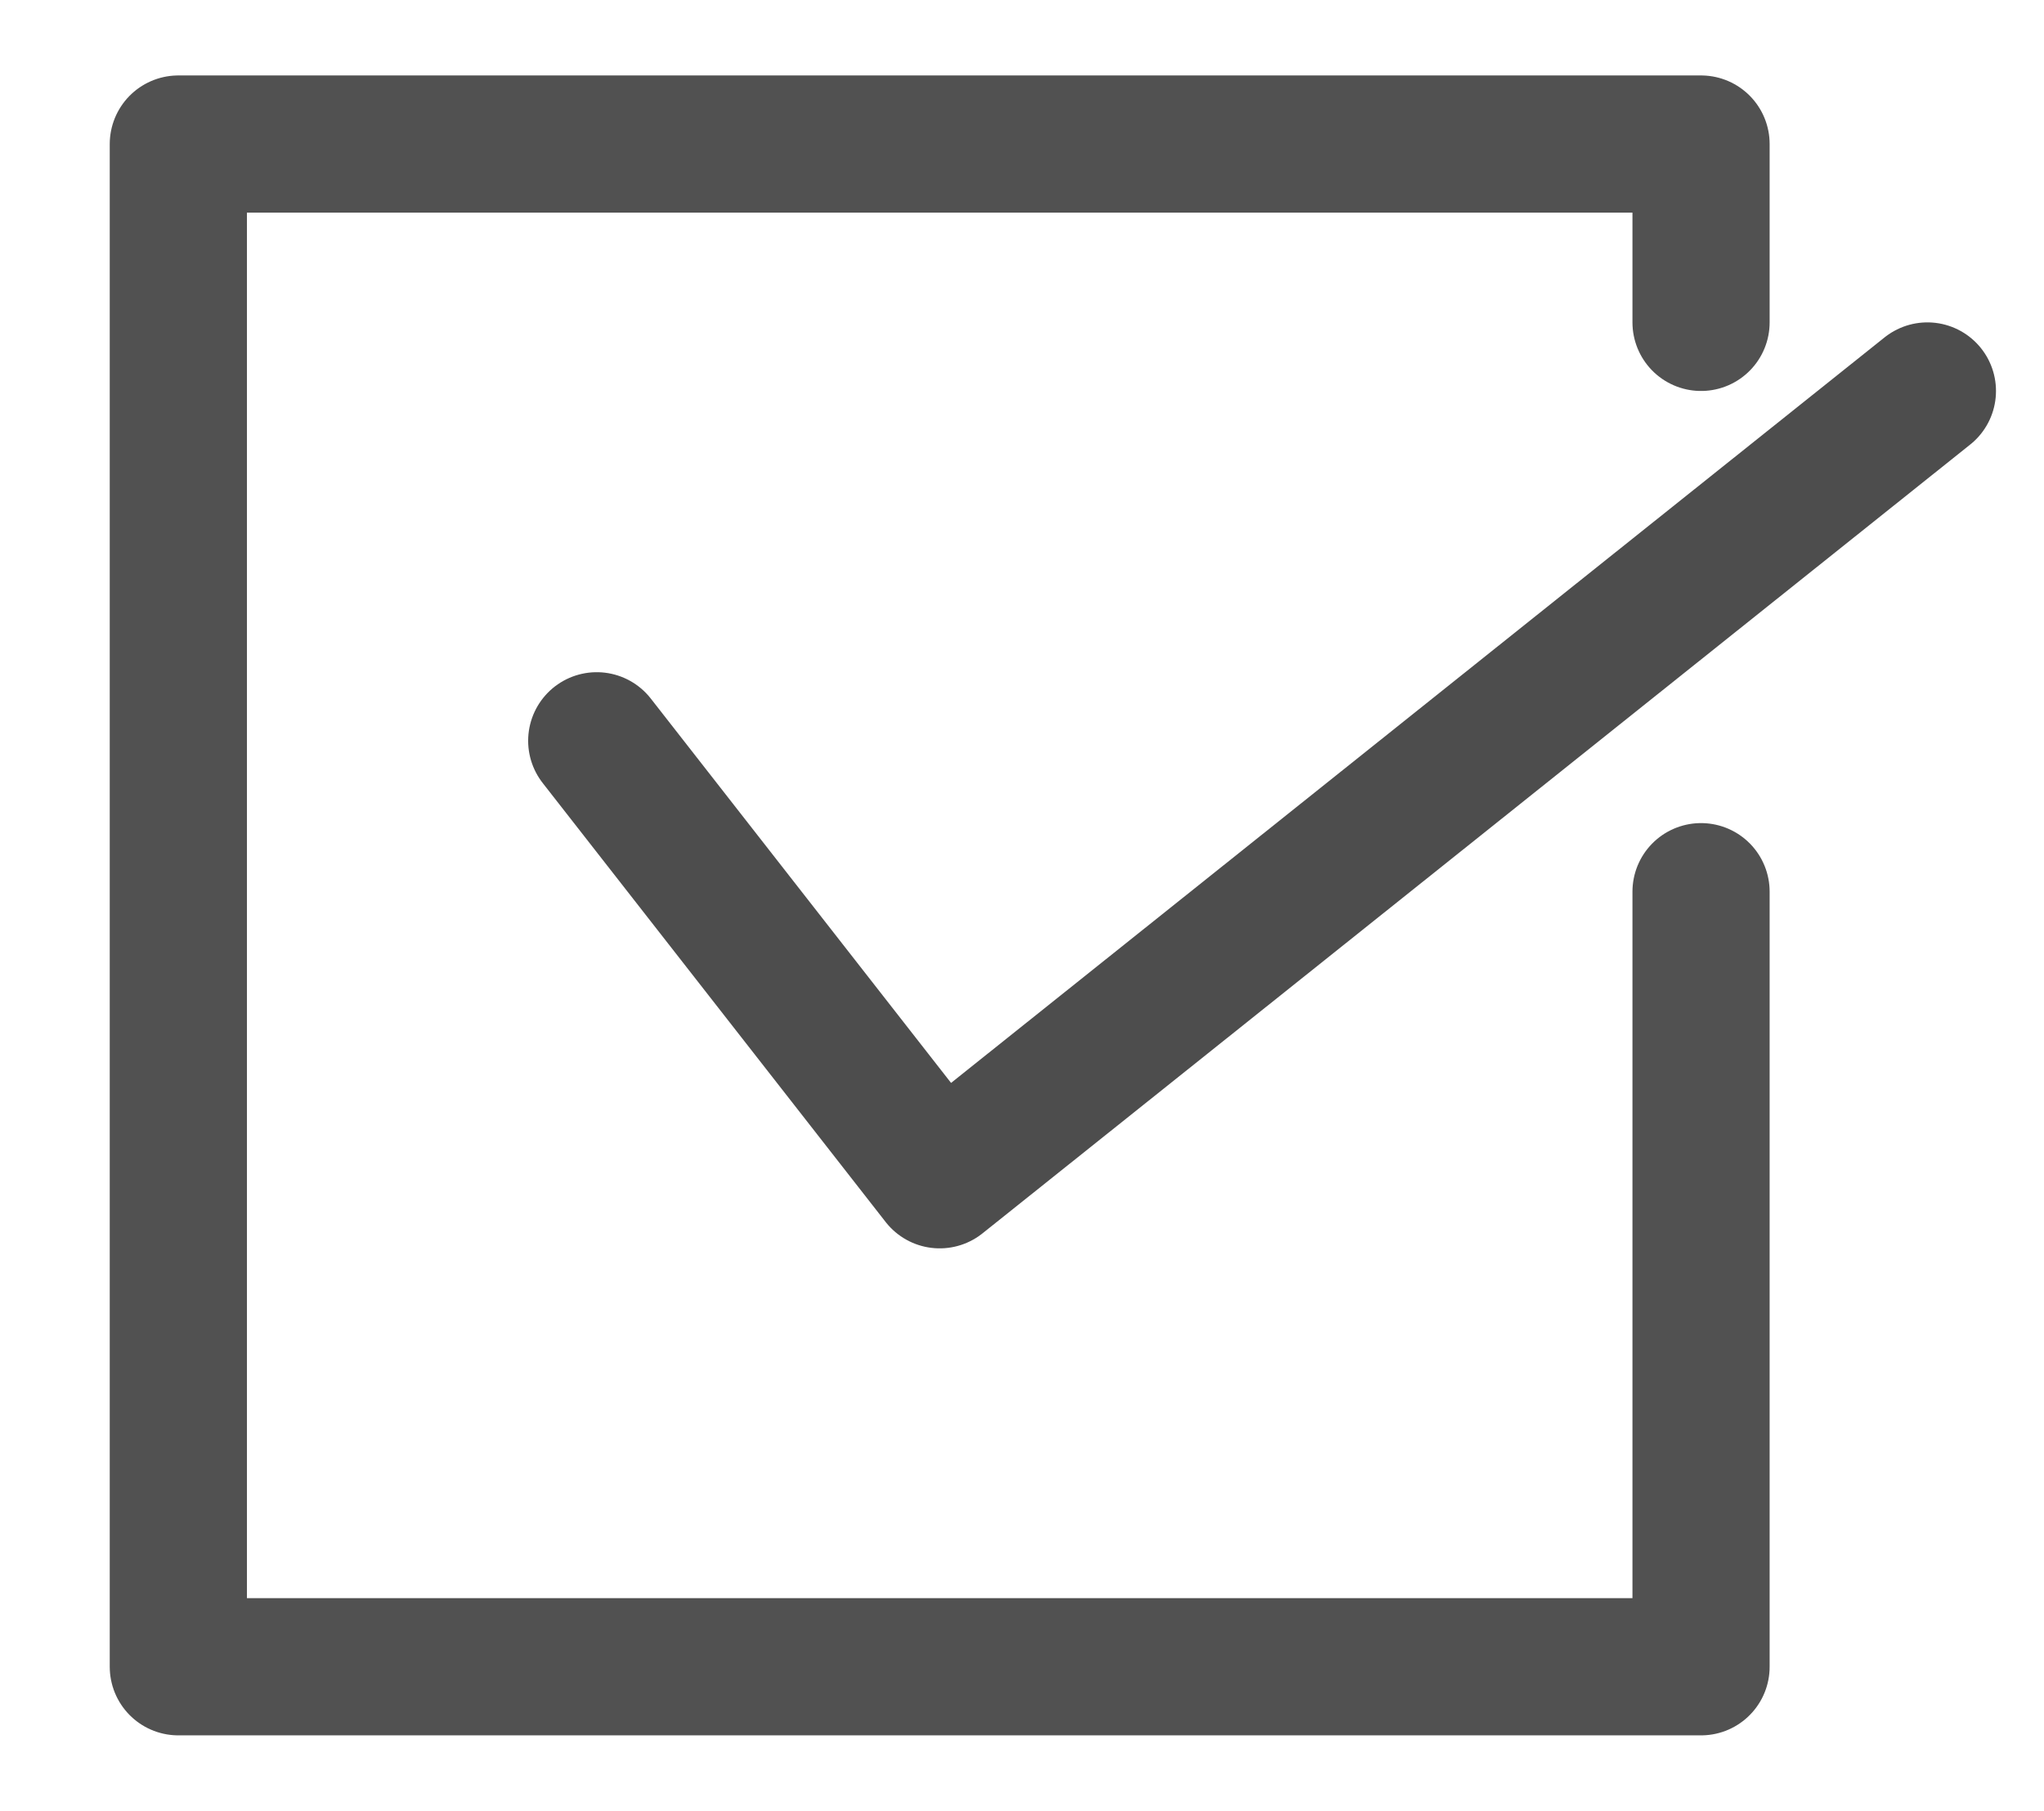 <?xml version="1.0" encoding="utf-8"?>
<!-- Generator: Adobe Illustrator 23.0.5, SVG Export Plug-In . SVG Version: 6.00 Build 0)  -->
<svg version="1.1" id="Layer_1" xmlns="http://www.w3.org/2000/svg" xmlns:xlink="http://www.w3.org/1999/xlink" x="0px" y="0px"
	 viewBox="0 0 29.8 26.4" style="enable-background:new 0 0 29.8 26.4;" xml:space="preserve">
<style type="text/css">
	.st0{opacity:0.97;fill:none;stroke:#4D4D4D;stroke-width:2;stroke-linecap:round;stroke-linejoin:round;stroke-miterlimit:10;}
	.st1{fill:none;stroke:#4D4D4D;stroke-width:2;stroke-linecap:round;stroke-linejoin:round;stroke-miterlimit:10;}
</style>
<polyline class="st0" points="24.8,13 24.8,24.3 2.6,24.3 2.6,2.1 24.8,2.1 24.8,4.7 "/>
<polyline class="st1" points="8.7,10.8 13.7,17.2 28.1,5.7 "/>
</svg>
